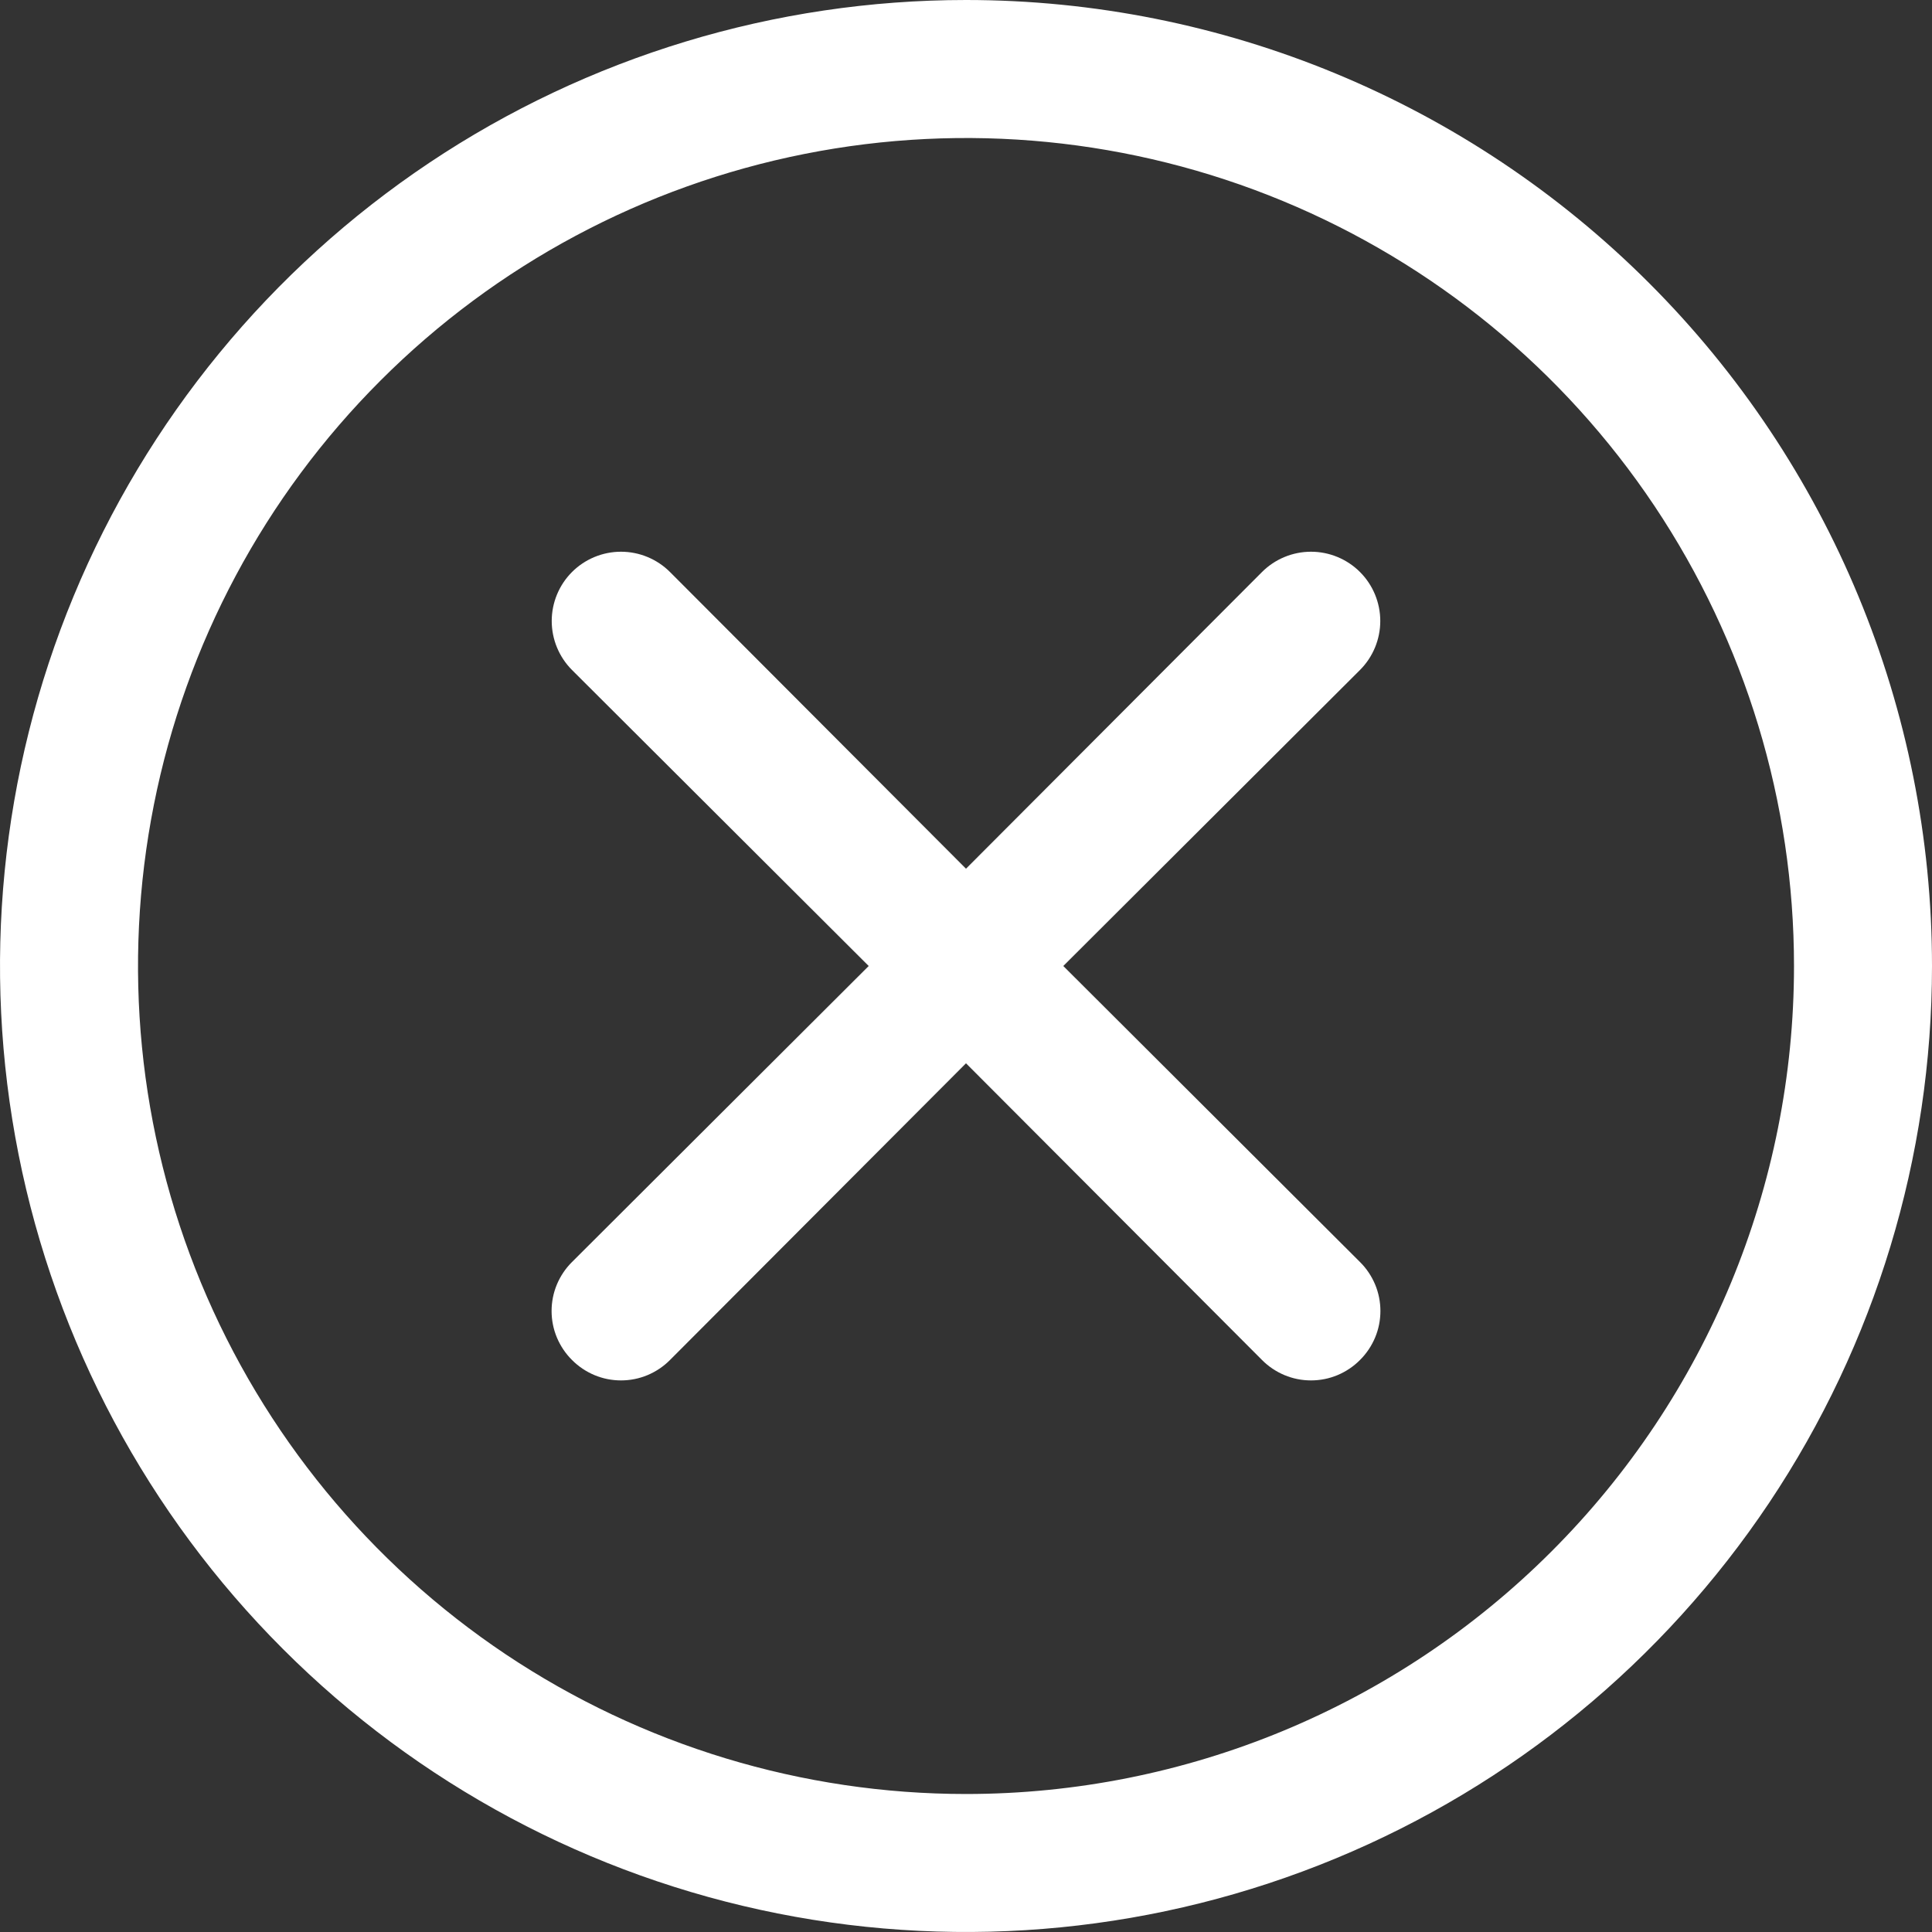 <svg width="28" height="28" viewBox="0 0 28 28" fill="none"
    xmlns="http://www.w3.org/2000/svg">
    <rect x="0" y="0" width="28" height="28" fill="#333333" stroke="none"/>
    <path d="M14 0C11.231 0 8.524 0.821 6.222 2.359C3.92 3.898 2.125 6.084 1.066 8.642C0.006 11.201 -0.271 14.015 0.269 16.731C0.809 19.447 2.143 21.942 4.101 23.899C6.058 25.857 8.553 27.191 11.269 27.731C13.985 28.271 16.799 27.994 19.358 26.934C21.916 25.875 24.102 24.08 25.641 21.778C27.179 19.476 28 16.769 28 14C28 10.287 26.525 6.726 23.899 4.101C21.274 1.475 17.713 0 14 0V0ZM14 26C11.627 26 9.307 25.296 7.333 23.978C5.36 22.659 3.822 20.785 2.913 18.592C2.005 16.399 1.768 13.987 2.231 11.659C2.694 9.331 3.836 7.193 5.515 5.515C7.193 3.836 9.331 2.694 11.659 2.231C13.987 1.768 16.399 2.005 18.592 2.913C20.785 3.822 22.659 5.36 23.978 7.333C25.296 9.307 26 11.627 26 14C26 17.183 24.736 20.235 22.485 22.485C20.235 24.736 17.183 26 14 26ZM19.71 9.71L15.41 14L19.71 18.29C19.804 18.383 19.878 18.494 19.929 18.615C19.98 18.737 20.006 18.868 20.006 19C20.006 19.132 19.98 19.263 19.929 19.385C19.878 19.506 19.804 19.617 19.71 19.71C19.617 19.804 19.506 19.878 19.385 19.929C19.263 19.98 19.132 20.006 19 20.006C18.868 20.006 18.737 19.98 18.615 19.929C18.494 19.878 18.383 19.804 18.29 19.71L14 15.41L9.71 19.71C9.617 19.804 9.506 19.878 9.385 19.929C9.263 19.98 9.132 20.006 9 20.006C8.868 20.006 8.737 19.98 8.615 19.929C8.494 19.878 8.383 19.804 8.29 19.71C8.196 19.617 8.122 19.506 8.071 19.385C8.02 19.263 7.994 19.132 7.994 19C7.994 18.868 8.02 18.737 8.071 18.615C8.122 18.494 8.196 18.383 8.29 18.29L12.59 14L8.29 9.71C8.102 9.522 7.996 9.266 7.996 9C7.996 8.734 8.102 8.478 8.29 8.29C8.478 8.102 8.734 7.996 9 7.996C9.266 7.996 9.522 8.102 9.71 8.29L14 12.59L18.29 8.29C18.478 8.102 18.734 7.996 19 7.996C19.266 7.996 19.522 8.102 19.71 8.29C19.898 8.478 20.004 8.734 20.004 9C20.004 9.266 19.898 9.522 19.71 9.71V9.71Z" fill="white"/>
</svg>
